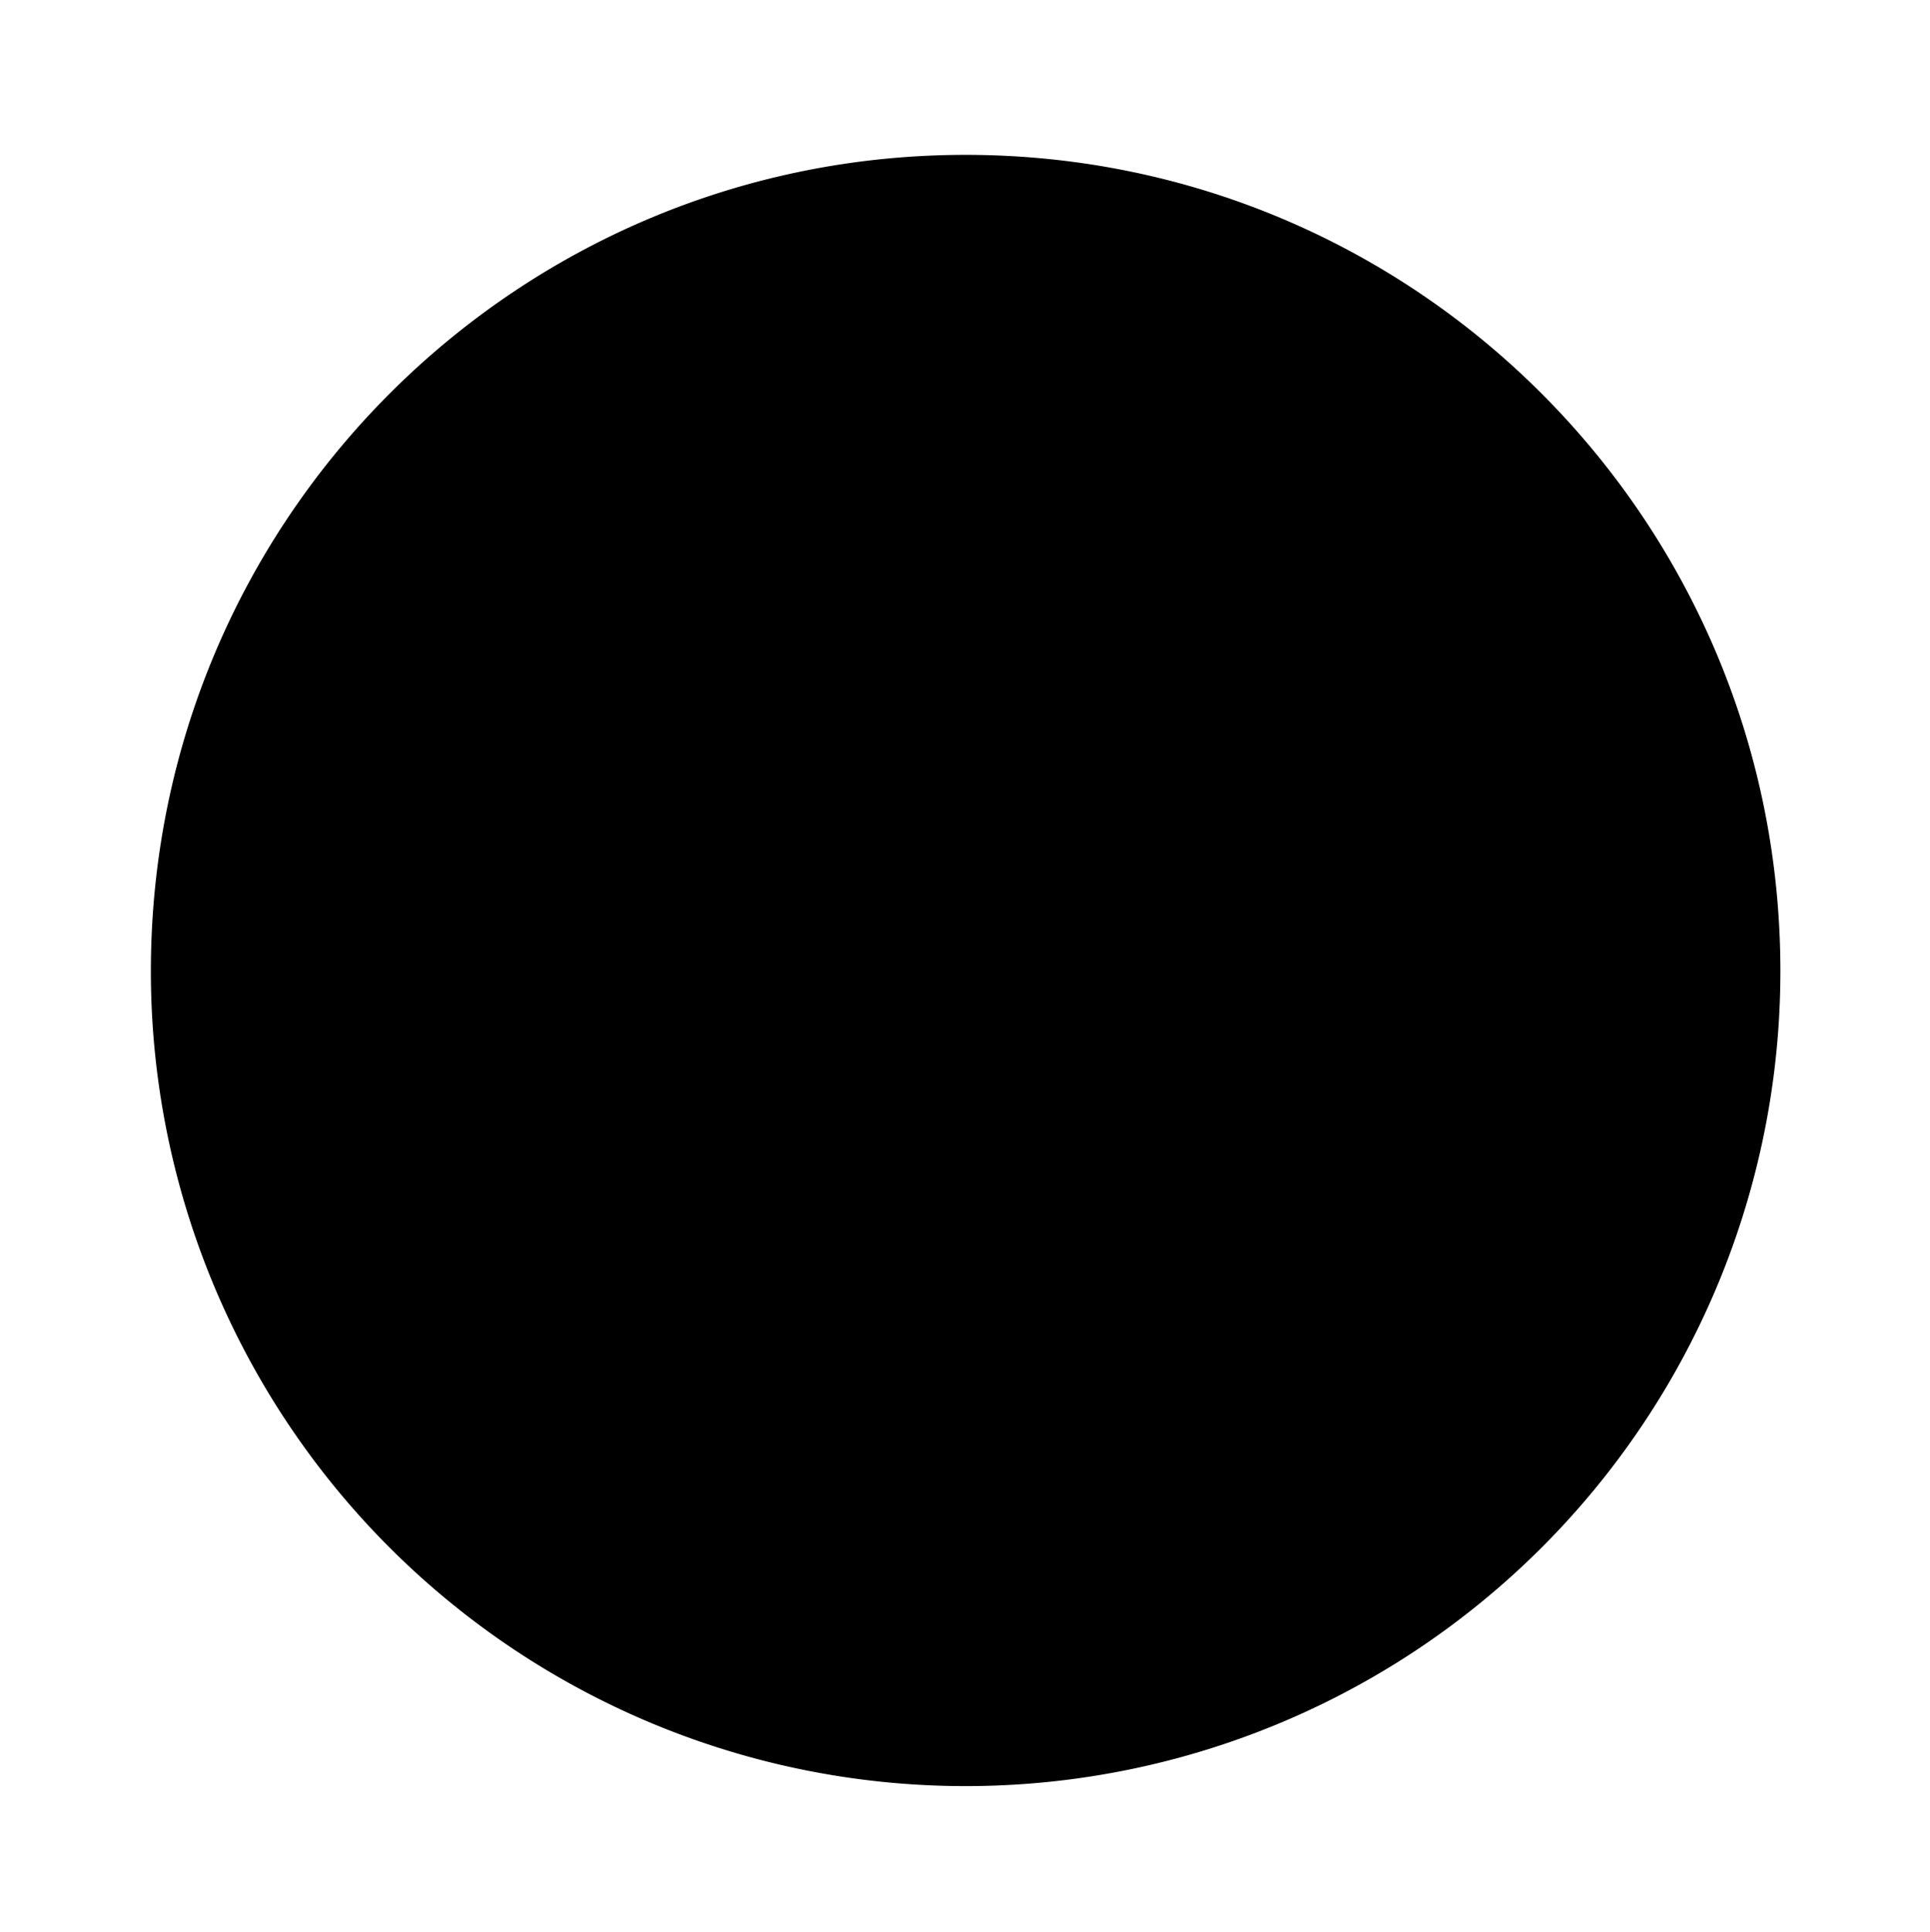 <svg xmlns="http://www.w3.org/2000/svg" width="19.995" height="20.014" viewBox="-0.503 1.458 19.995 20.014"><path d="M17.942 11.517a8.44 8.44 0 0 1-8.441 8.441 8.44 8.44 0 0 1-8.441-8.441c0-4.675 3.779-8.455 8.441-8.455 4.662 0 8.441 3.779 8.441 8.455"/></svg>